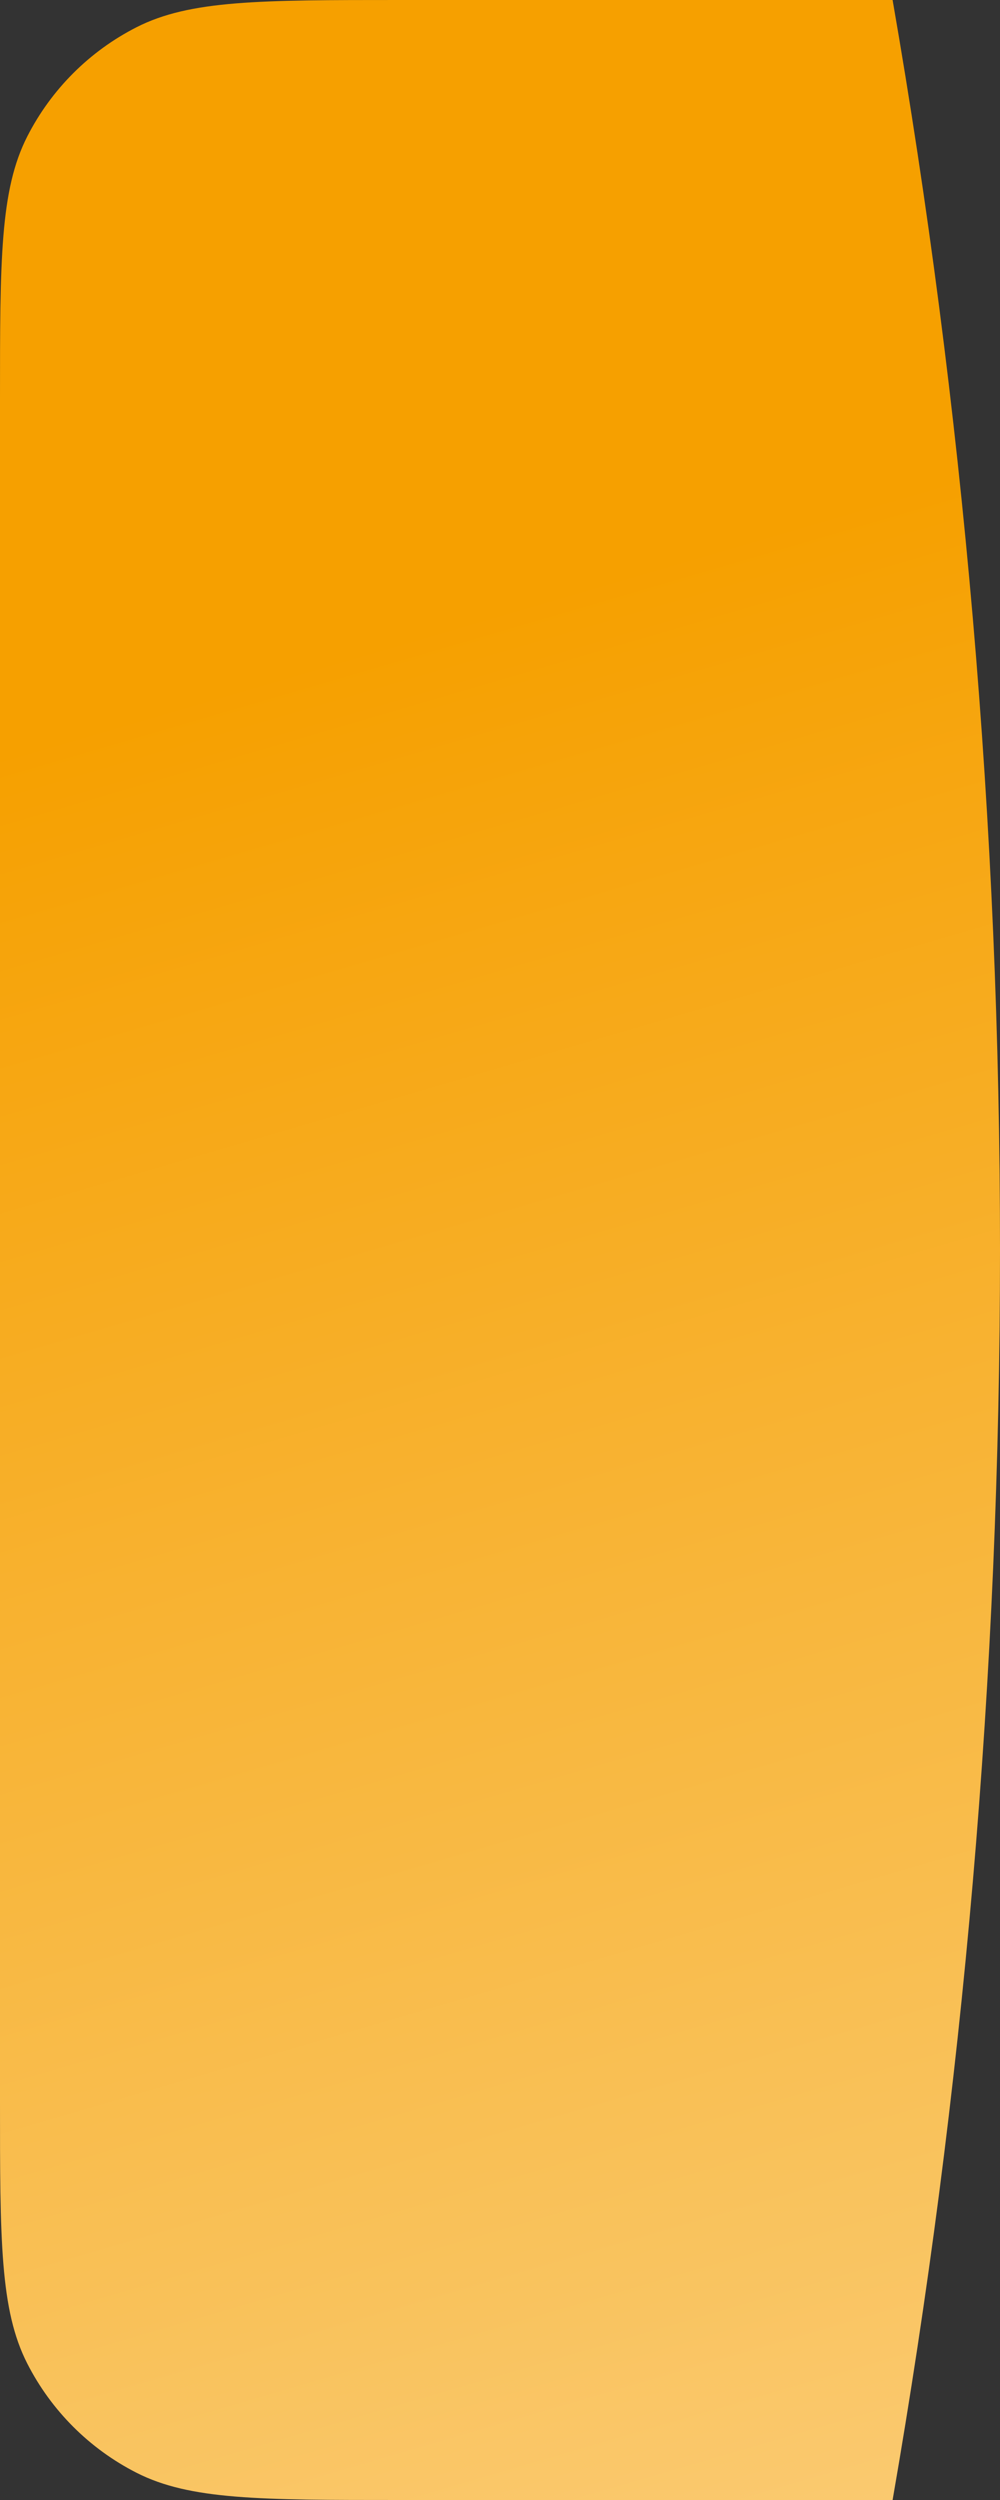 <svg width="40" height="100" viewBox="0 0 40 100" fill="none" xmlns="http://www.w3.org/2000/svg">
<rect x="0" y="0" width="40" height="100" fill="#333333" stroke="none"/>
<path fill-rule="evenodd" clip-rule="evenodd" d="M35.704 -1.56068e-06C38.531 16.276 40 32.978 40 50C40 67.022 38.531 83.723 35.704 100L16 100C10.399 100 7.599 100 5.46 98.91C3.578 97.951 2.049 96.421 1.09 94.54C-3.32172e-07 92.401 -4.54575e-07 89.6 -6.99382e-07 84L-3.67176e-06 16C-3.91656e-06 10.399 -4.03897e-06 7.599 1.09 5.46C2.049 3.578 3.578 2.049 5.46 1.09C7.599 -3.32172e-07 10.399 -4.54575e-07 16 -6.99382e-07L35.704 -1.56068e-06Z" fill="url(#paint0_linear_12492_20470)"/>
<defs>
<linearGradient id="paint0_linear_12492_20470" x1="40.004" y1="2.34706e-06" x2="94.576" y2="186.61" gradientUnits="userSpaceOnUse">
<stop offset="0.091" stop-color="#F6A000"/>
<stop offset="1" stop-color="white"/>
</linearGradient>
</defs>
</svg>
